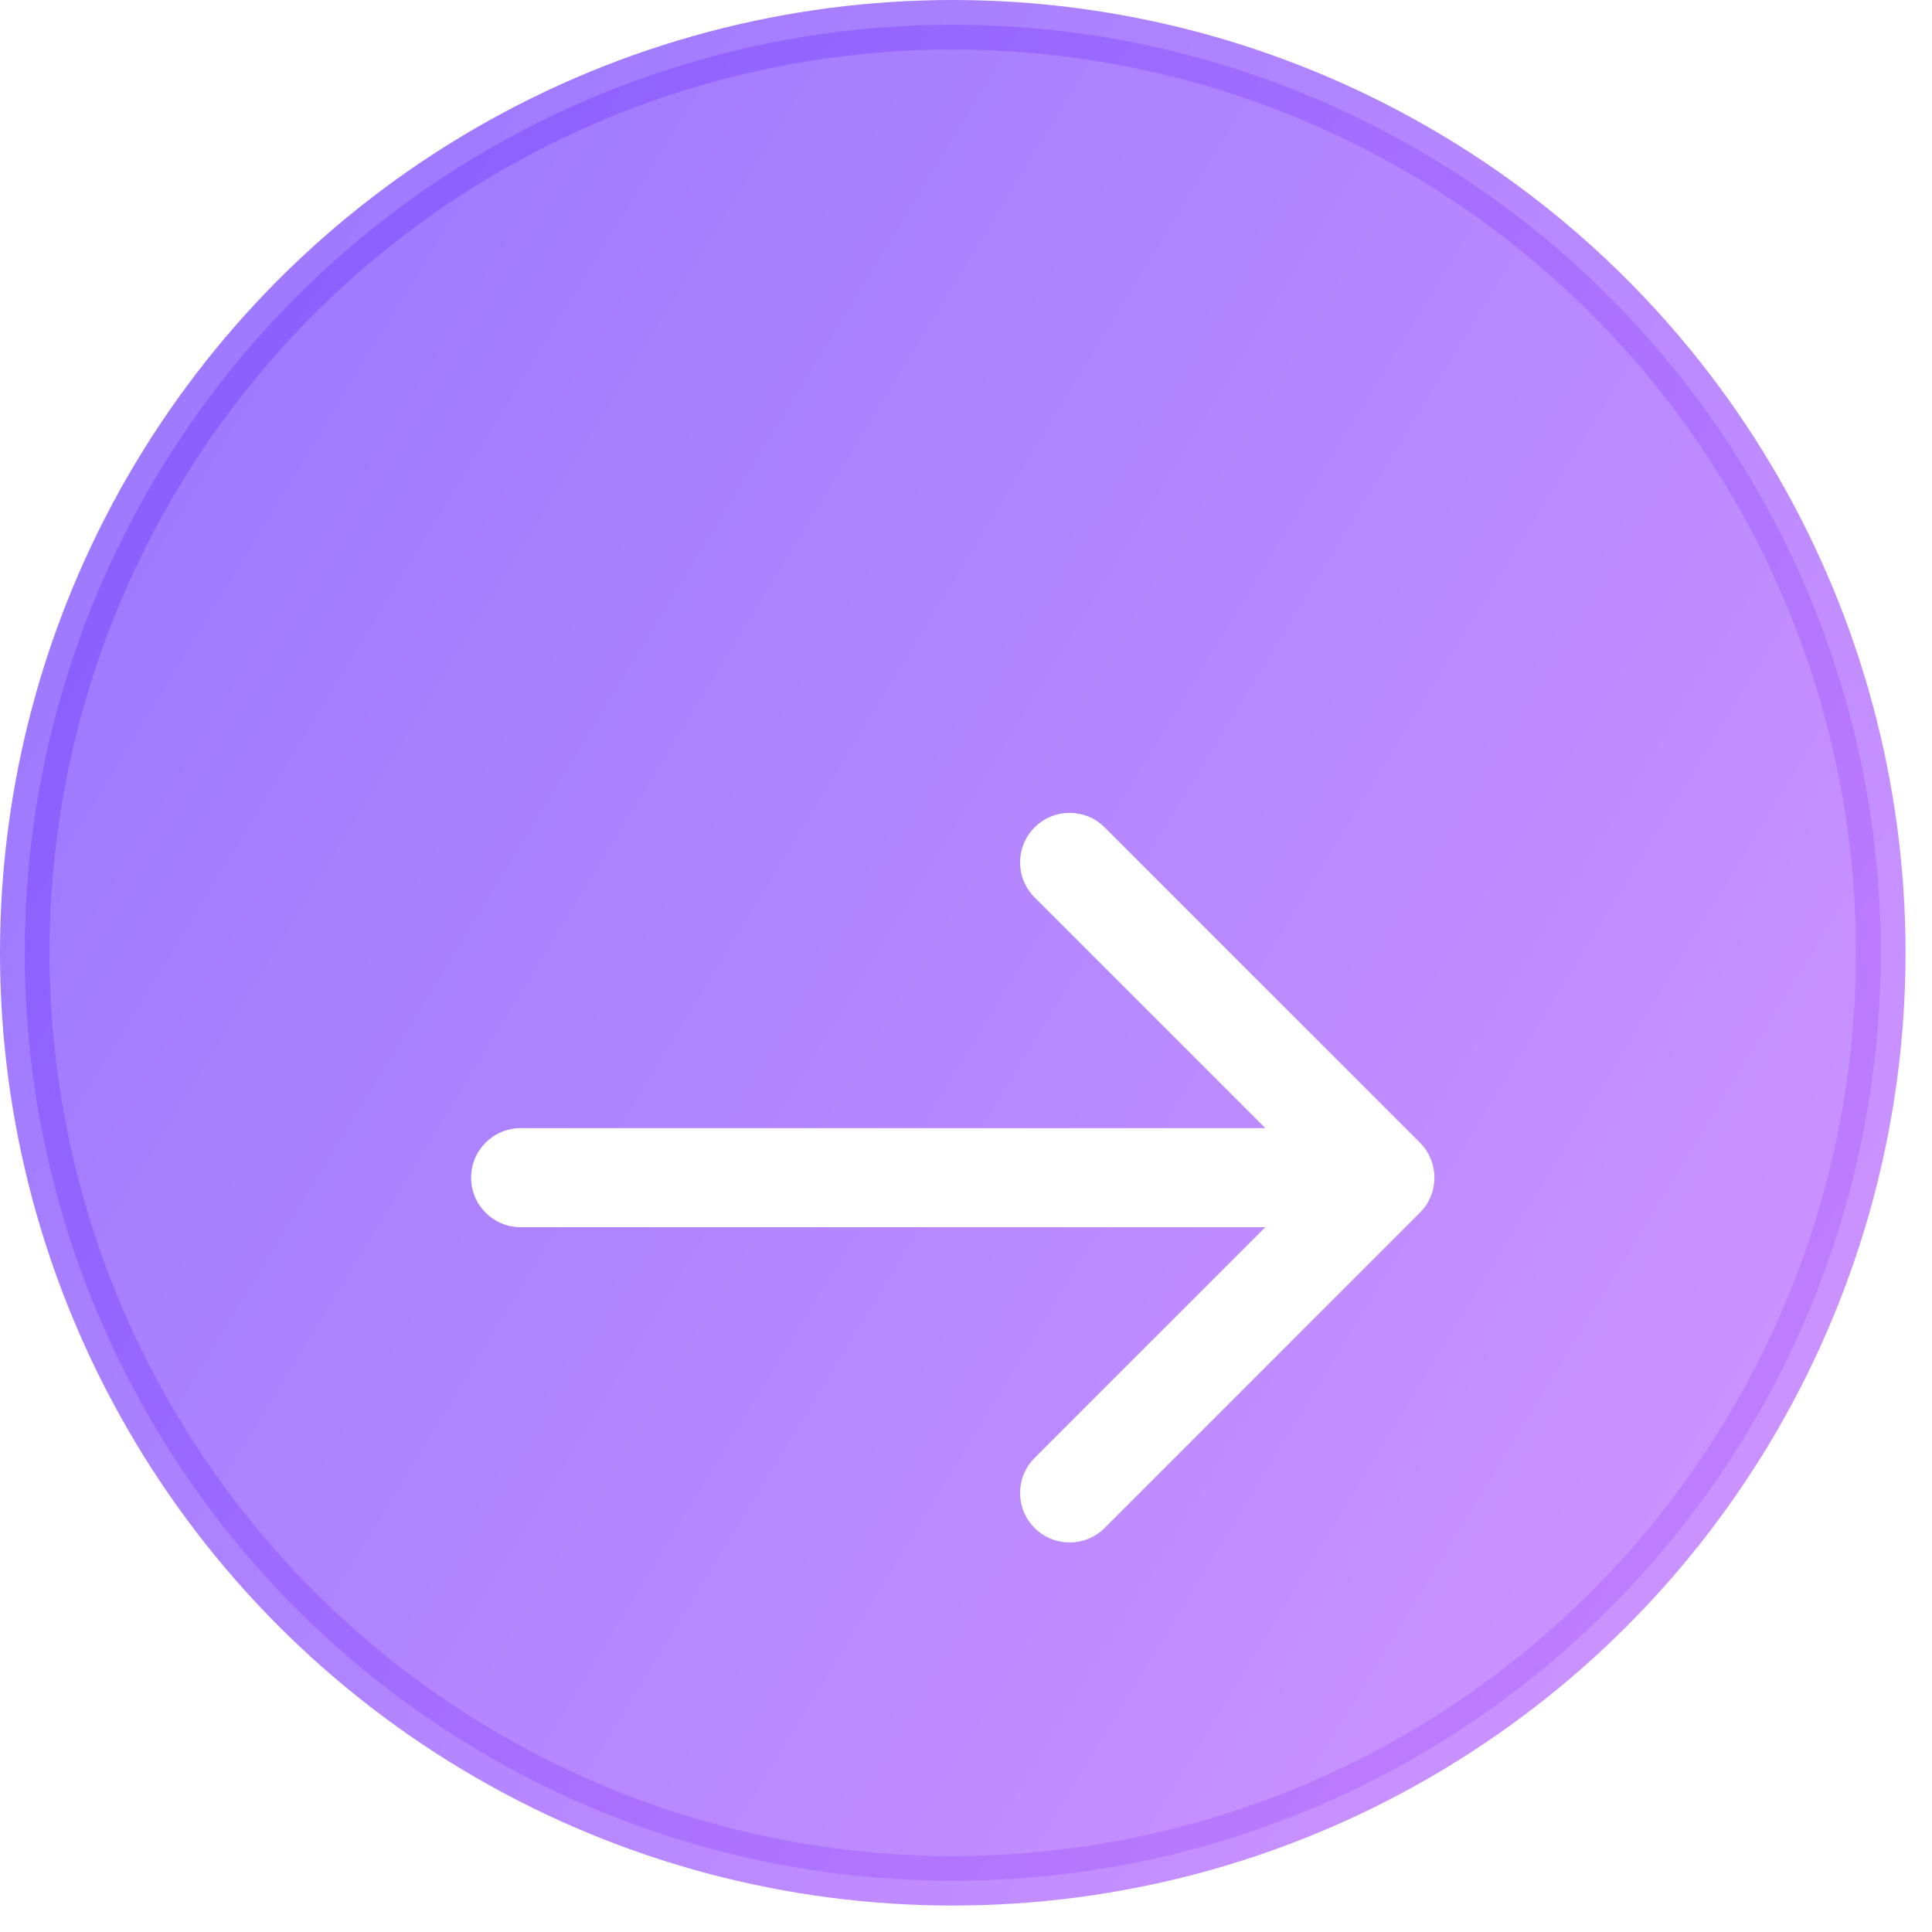 <svg width="39" height="39" viewBox="0 0 39 39" fill="none" xmlns="http://www.w3.org/2000/svg">
<circle cx="19.233" cy="19.233" r="18.733" fill="url(#paint0_linear_1_3459)" stroke="url(#paint1_linear_1_3459)"/>
<g filter="url(#filter0_d_1_3459)">
<path d="M10.51 18.233C9.957 18.233 9.51 18.68 9.51 19.233C9.51 19.785 9.957 20.233 10.51 20.233V18.233ZM28.663 19.94C29.053 19.549 29.053 18.916 28.663 18.526L22.299 12.162C21.908 11.771 21.275 11.771 20.885 12.162C20.494 12.552 20.494 13.185 20.885 13.576L26.541 19.233L20.885 24.89C20.494 25.28 20.494 25.913 20.885 26.304C21.275 26.694 21.908 26.694 22.299 26.304L28.663 19.94ZM10.51 20.233H27.956V18.233H10.51V20.233Z" fill="white"/>
</g>
<defs>
<filter id="filter0_d_1_3459" x="4.97" y="11.869" width="28.526" height="23.808" filterUnits="userSpaceOnUse" color-interpolation-filters="sRGB">
<feFlood flood-opacity="0" result="BackgroundImageFix"/>
<feColorMatrix in="SourceAlpha" type="matrix" values="0 0 0 0 0 0 0 0 0 0 0 0 0 0 0 0 0 0 127 0" result="hardAlpha"/>
<feOffset dy="4.54"/>
<feGaussianBlur stdDeviation="2.27"/>
<feComposite in2="hardAlpha" operator="out"/>
<feColorMatrix type="matrix" values="0 0 0 0 0 0 0 0 0 0 0 0 0 0 0 0 0 0 0.25 0"/>
<feBlend mode="normal" in2="BackgroundImageFix" result="effect1_dropShadow_1_3459"/>
<feBlend mode="normal" in="SourceGraphic" in2="effect1_dropShadow_1_3459" result="shape"/>
</filter>
<linearGradient id="paint0_linear_1_3459" x1="17.688" y1="-28.92" x2="62.803" y2="-1.327" gradientUnits="userSpaceOnUse">
<stop offset="0.011" stop-color="#7C53FF" stop-opacity="0.8"/>
<stop offset="0.93" stop-color="#C27AFF" stop-opacity="0.8"/>
</linearGradient>
<linearGradient id="paint1_linear_1_3459" x1="17.688" y1="-28.92" x2="62.803" y2="-1.327" gradientUnits="userSpaceOnUse">
<stop offset="0.011" stop-color="#7C53FF" stop-opacity="0.8"/>
<stop offset="0.93" stop-color="#C27AFF" stop-opacity="0.8"/>
</linearGradient>
</defs>
</svg>
